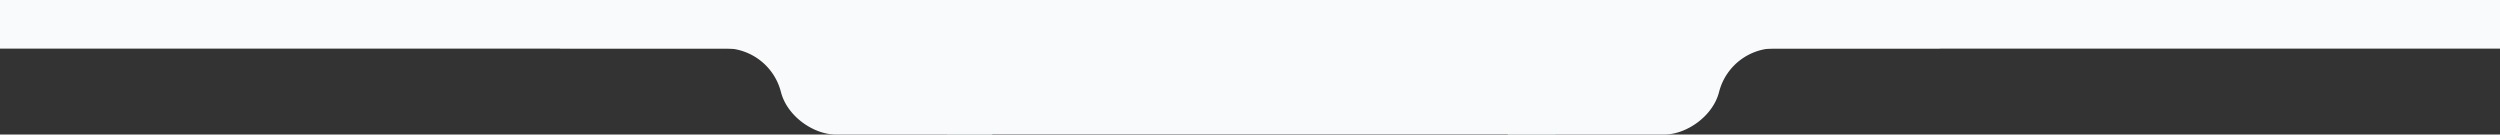 <svg xmlns="http://www.w3.org/2000/svg" width="1080" height="58.113" viewBox="0 0 1080 58.113">
  <rect x="0" y="0" width="1080" height="58.113" fill="#333333" stroke="none"/>
  <g id="组_3297" data-name="组 3297" transform="translate(-420 -1204)">
    <g id="组_3278" data-name="组 3278" transform="translate(0 9)">
      <rect id="矩形_2380" data-name="矩形 2380" width="263" height="58" transform="translate(829 1195)" fill="#f8fafc"/>
      <path id="路径_4391" data-name="路径 4391" d="M1078.231,2790.3a25.1,25.1,0,0,0-24.327-18.914H982.863v-20.84h186.613v58.113H1101.92c-9.511,0-20.981-7.8-23.689-18.359" transform="translate(-320.863 -1555.543)" fill="#f8fafc"/>
      <path id="路径_4392" data-name="路径 4392" d="M1074.108,2790.3a25.1,25.1,0,0,1,24.327-18.914h71.041v-20.84H982.863v58.113h67.555c9.511,0,20.981-7.8,23.689-18.359" transform="translate(88.525 -1555.543)" fill="#f8fafc"/>
    </g>
    <rect id="矩形_2451" data-name="矩形 2451" width="386" height="21" transform="translate(420 1204)" fill="#f8fafc"/>
    <rect id="矩形_2452" data-name="矩形 2452" width="384" height="21" transform="translate(1116 1204)" fill="#f8fafc"/>
  </g>
</svg>
